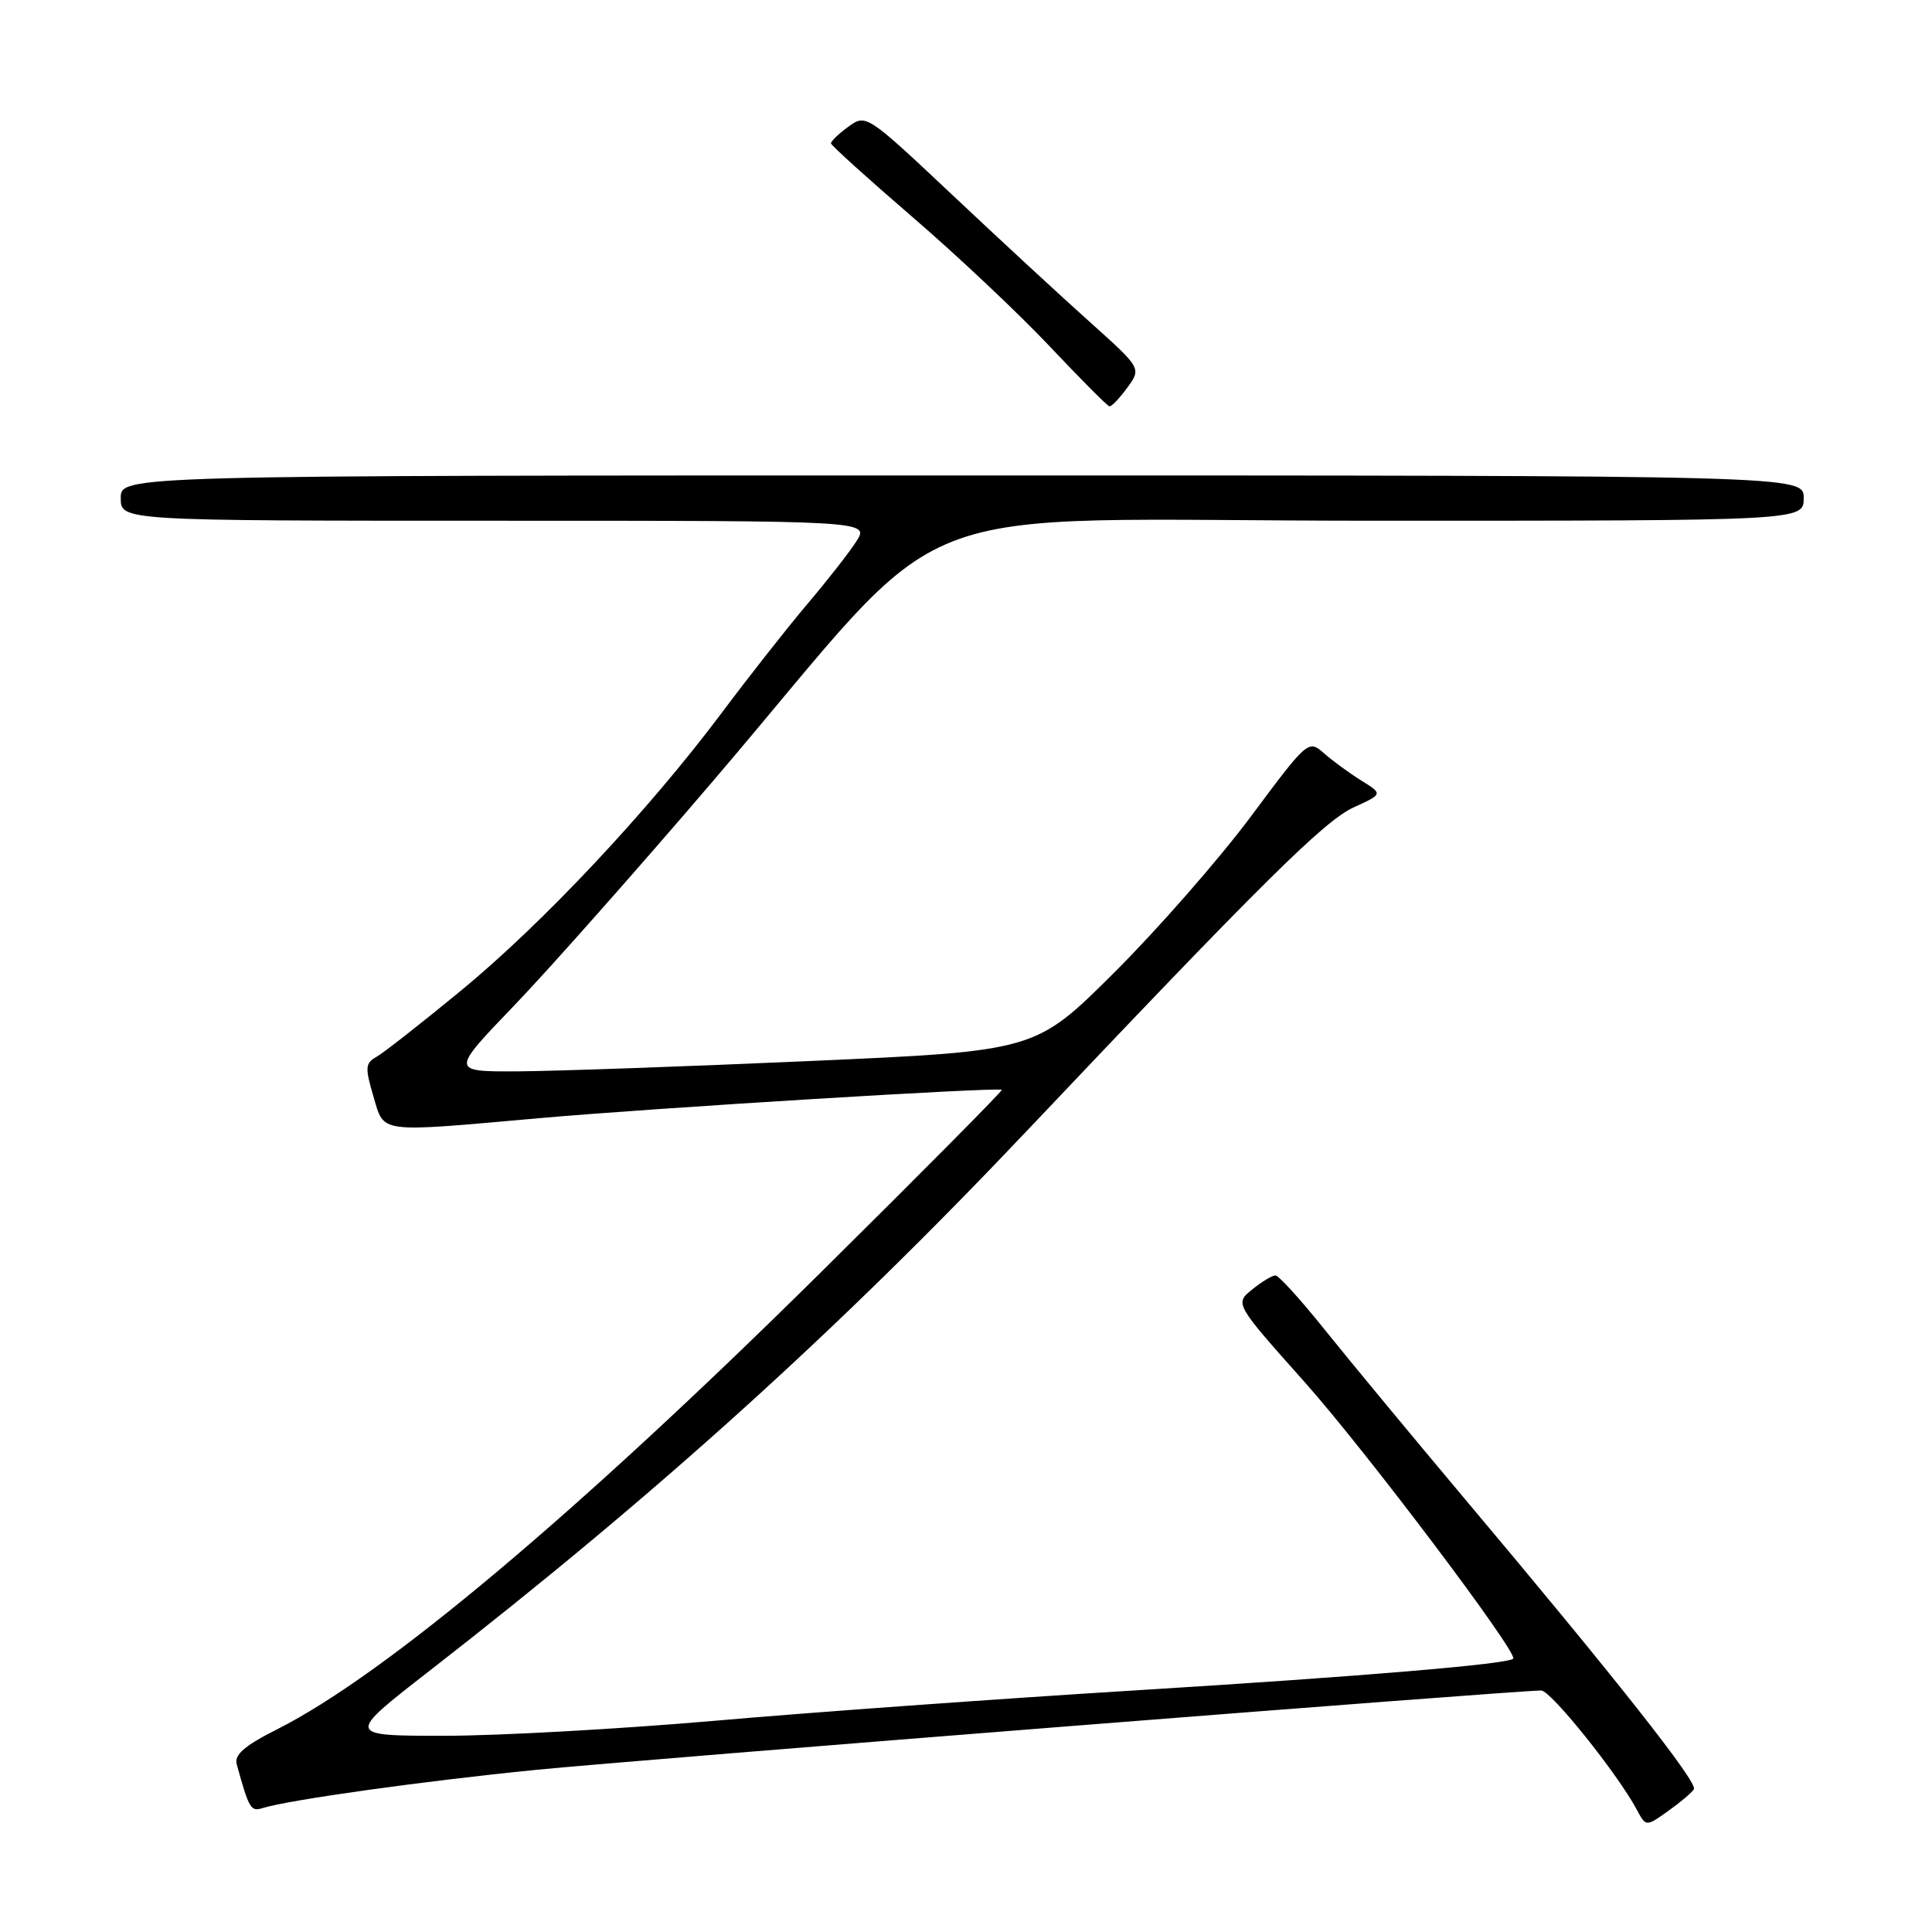 <?xml version="1.0" encoding="UTF-8" standalone="no"?>
<!DOCTYPE svg PUBLIC "-//W3C//DTD SVG 1.1//EN" "http://www.w3.org/Graphics/SVG/1.1/DTD/svg11.dtd" >
<svg xmlns="http://www.w3.org/2000/svg" xmlns:xlink="http://www.w3.org/1999/xlink" version="1.1" viewBox="0 0 256 256">
 <g >
 <path fill="currentColor"
d=" M 224.45 237.08 C 224.99 236.20 214.16 222.46 194.00 198.50 C 187.07 190.25 178.78 180.24 175.58 176.25 C 172.39 172.26 169.43 169.00 169.00 169.00 C 168.57 169.00 167.18 169.84 165.91 170.87 C 163.61 172.74 163.61 172.74 172.86 183.12 C 180.92 192.16 201.16 219.00 200.51 219.78 C 199.90 220.50 180.57 222.13 150.50 223.98 C 132.35 225.10 107.25 226.91 94.72 228.01 C 82.19 229.10 66.06 230.00 58.89 230.00 C 45.84 230.00 45.84 230.00 56.84 221.45 C 86.99 198.01 111.00 176.31 135.99 149.92 C 167.30 116.86 175.47 108.77 179.37 106.98 C 183.25 105.21 183.25 105.21 180.37 103.42 C 178.79 102.44 176.57 100.81 175.42 99.80 C 173.37 98.00 173.27 98.08 165.71 108.24 C 161.50 113.88 153.37 123.17 147.63 128.88 C 137.20 139.27 137.20 139.27 107.35 140.59 C 90.93 141.32 73.50 141.93 68.61 141.96 C 59.71 142.00 59.71 142.00 68.12 133.25 C 72.74 128.44 84.60 115.05 94.47 103.50 C 127.52 64.81 116.87 69.00 182.16 69.00 C 239.00 69.00 239.00 69.00 239.00 66.00 C 239.00 63.00 239.00 63.00 127.50 63.00 C 16.00 63.00 16.00 63.00 16.00 66.00 C 16.00 69.00 16.00 69.00 65.62 69.00 C 115.23 69.00 115.23 69.00 113.46 71.75 C 112.49 73.26 109.58 76.97 107.01 80.00 C 104.44 83.03 99.32 89.53 95.63 94.46 C 85.85 107.51 71.86 122.41 61.00 131.33 C 55.77 135.63 50.76 139.56 49.85 140.06 C 48.40 140.87 48.36 141.49 49.47 145.24 C 50.96 150.24 49.78 150.08 71.50 148.16 C 86.56 146.82 132.34 144.02 132.74 144.41 C 132.87 144.54 122.07 155.43 108.74 168.62 C 76.48 200.53 51.04 221.92 36.74 229.13 C 32.38 231.33 31.01 232.52 31.37 233.79 C 33.02 239.74 33.22 240.07 34.83 239.57 C 38.38 238.48 56.18 235.99 70.98 234.52 C 84.56 233.17 200.71 224.00 204.22 224.00 C 205.49 224.00 214.34 235.03 216.89 239.80 C 218.10 242.06 218.10 242.06 221.02 239.98 C 222.63 238.84 224.17 237.54 224.45 237.08 Z  M 149.37 51.37 C 151.25 48.80 151.25 48.80 144.39 42.65 C 140.61 39.27 132.40 31.68 126.15 25.79 C 114.84 15.15 114.75 15.09 112.41 16.79 C 111.12 17.73 110.08 18.73 110.11 19.00 C 110.13 19.27 114.97 23.64 120.85 28.71 C 126.74 33.77 134.92 41.48 139.03 45.83 C 143.14 50.18 146.72 53.79 147.00 53.84 C 147.28 53.89 148.34 52.78 149.37 51.37 Z "/>
</g>
</svg>